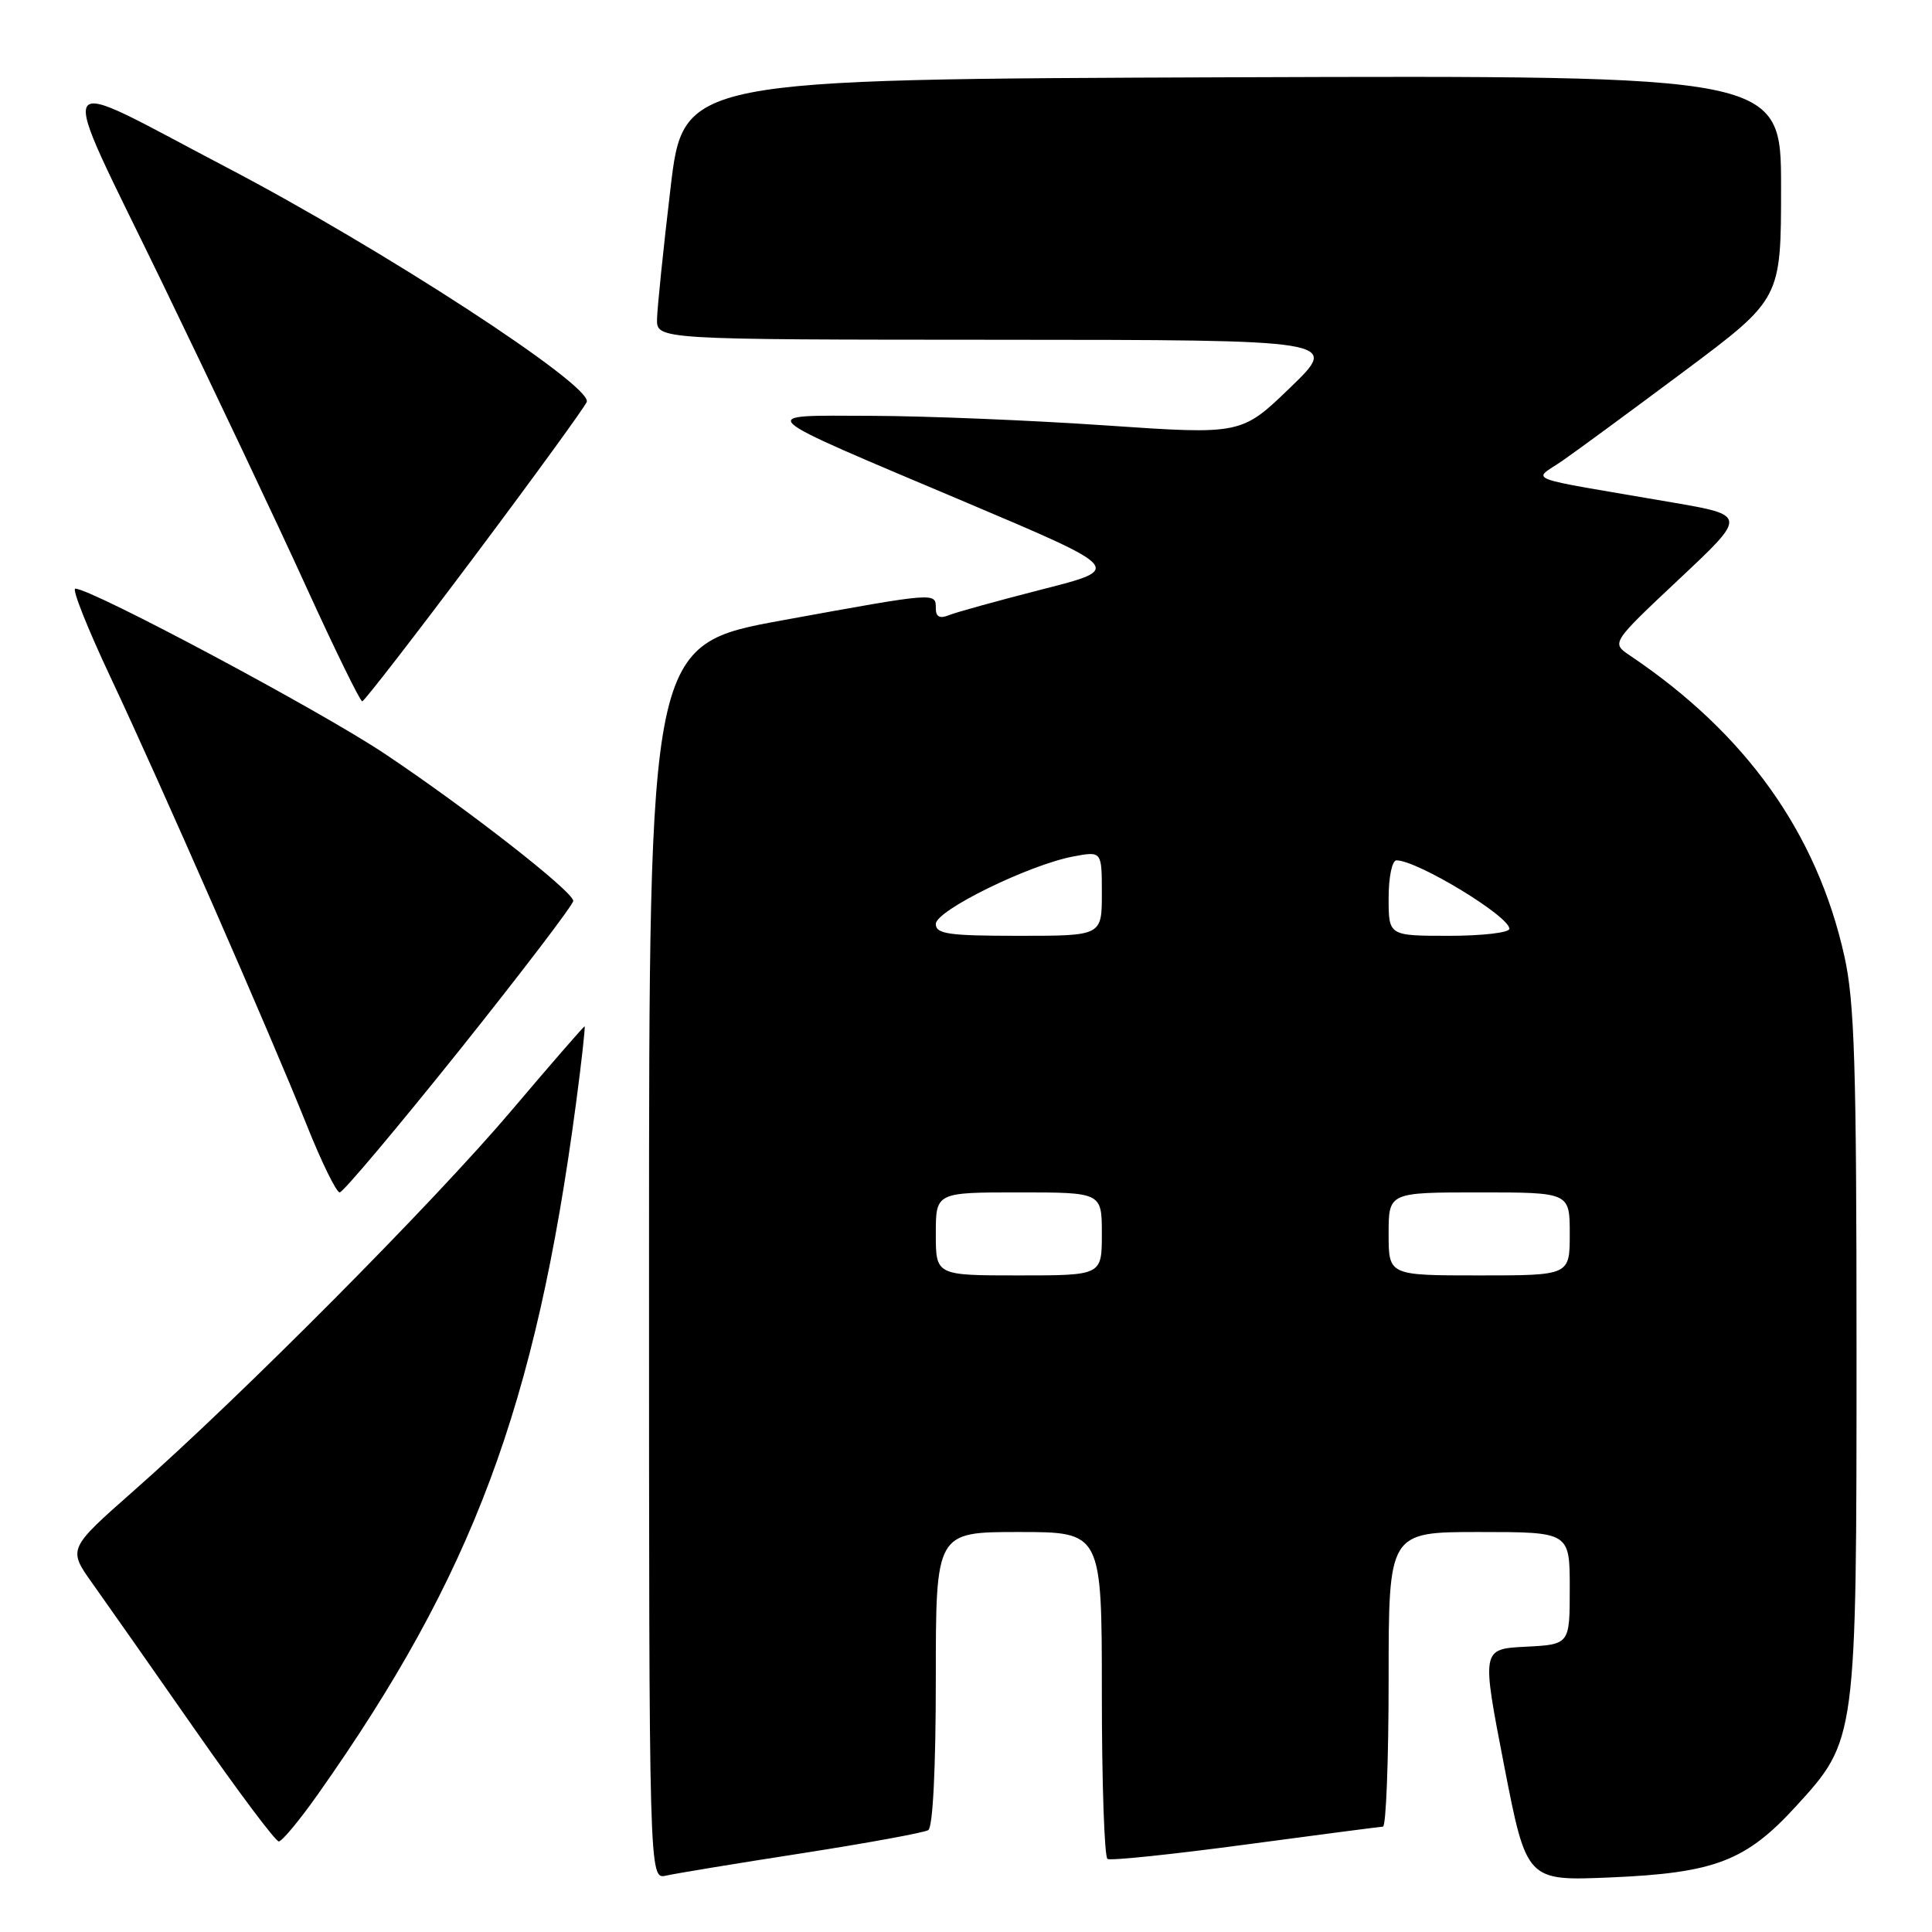 <?xml version="1.0" encoding="UTF-8" standalone="no"?>
<!DOCTYPE svg PUBLIC "-//W3C//DTD SVG 1.1//EN" "http://www.w3.org/Graphics/SVG/1.1/DTD/svg11.dtd" >
<svg xmlns="http://www.w3.org/2000/svg" xmlns:xlink="http://www.w3.org/1999/xlink" version="1.1" viewBox="0 0 256 256">
 <g >
 <path fill="currentColor"
d=" M 106.25 245.57 C 114.91 244.22 122.45 242.84 123.00 242.50 C 123.61 242.12 124.00 234.30 124.00 222.44 C 124.00 203.00 124.00 203.00 135.00 203.00 C 146.00 203.00 146.00 203.00 146.00 224.44 C 146.00 236.23 146.34 246.08 146.75 246.32 C 147.16 246.57 155.38 245.71 165.00 244.42 C 174.62 243.13 182.84 242.06 183.25 242.04 C 183.66 242.02 184.00 233.22 184.00 222.50 C 184.00 203.00 184.00 203.00 196.00 203.00 C 208.00 203.00 208.00 203.00 208.00 210.45 C 208.00 217.90 208.00 217.90 202.15 218.20 C 196.31 218.50 196.31 218.50 199.29 233.87 C 202.28 249.24 202.28 249.24 213.39 248.77 C 227.22 248.18 231.34 246.60 237.98 239.34 C 246.01 230.54 246.00 230.65 246.00 178.77 C 246.00 141.23 245.74 132.72 244.39 126.70 C 240.75 110.37 231.34 97.18 215.96 86.85 C 213.50 85.19 213.50 85.19 222.50 76.73 C 231.50 68.28 231.50 68.28 221.50 66.56 C 201.23 63.08 203.07 63.79 207.03 61.05 C 208.94 59.73 216.24 54.36 223.25 49.13 C 236.00 39.60 236.00 39.60 236.00 24.80 C 236.00 9.99 236.00 9.99 163.27 10.24 C 90.54 10.50 90.54 10.50 88.84 25.00 C 87.89 32.98 87.10 40.74 87.06 42.25 C 87.00 45.00 87.00 45.00 132.25 45.02 C 177.50 45.04 177.50 45.04 171.00 51.32 C 164.50 57.60 164.50 57.60 146.50 56.37 C 136.60 55.69 122.65 55.12 115.50 55.10 C 99.92 55.06 99.14 54.36 128.15 66.63 C 148.79 75.37 148.79 75.37 138.15 78.08 C 132.29 79.58 126.71 81.12 125.75 81.51 C 124.52 82.01 124.00 81.74 124.00 80.61 C 124.00 78.48 124.17 78.46 103.75 82.18 C 86.00 85.41 86.00 85.41 86.00 167.23 C 86.00 249.04 86.00 249.04 88.25 248.53 C 89.49 248.25 97.59 246.91 106.25 245.57 Z  M 42.11 237.77 C 62.65 208.68 70.98 186.38 76.32 146.25 C 77.07 140.61 77.58 136.00 77.46 136.00 C 77.33 136.00 72.94 141.06 67.69 147.25 C 57.46 159.32 32.02 184.93 17.74 197.52 C 8.98 205.24 8.98 205.24 12.29 209.87 C 14.11 212.42 20.22 221.14 25.88 229.25 C 31.54 237.36 36.51 244.00 36.94 244.00 C 37.36 244.00 39.69 241.20 42.11 237.77 Z  M 60.91 139.12 C 69.21 128.73 75.98 119.84 75.96 119.37 C 75.90 118.10 61.94 107.20 51.00 99.89 C 42.48 94.19 12.13 78.00 9.98 78.00 C 9.50 78.00 11.61 83.29 14.65 89.75 C 21.39 104.08 35.72 136.79 40.62 149.02 C 42.59 153.96 44.57 158.00 45.01 158.00 C 45.45 158.00 52.60 149.50 60.91 139.12 Z  M 62.95 73.61 C 70.89 63.01 77.55 53.84 77.75 53.25 C 78.48 51.07 50.60 32.93 29.86 22.09 C 6.34 9.78 7.27 8.12 21.40 37.27 C 28.12 51.15 36.75 69.35 40.56 77.73 C 44.38 86.11 47.73 92.95 48.00 92.93 C 48.27 92.91 55.00 84.22 62.95 73.61 Z  M 124.00 163.50 C 124.00 158.00 124.00 158.00 135.00 158.00 C 146.00 158.00 146.00 158.00 146.00 163.50 C 146.00 169.00 146.00 169.00 135.00 169.00 C 124.00 169.00 124.00 169.00 124.00 163.50 Z  M 184.00 163.50 C 184.00 158.00 184.00 158.00 196.00 158.00 C 208.00 158.00 208.00 158.00 208.00 163.50 C 208.00 169.00 208.00 169.00 196.00 169.00 C 184.00 169.00 184.00 169.00 184.00 163.50 Z  M 124.00 122.43 C 124.00 120.64 136.36 114.58 142.25 113.48 C 146.00 112.78 146.00 112.78 146.00 118.39 C 146.00 124.00 146.00 124.00 135.00 124.00 C 125.69 124.00 124.00 123.76 124.00 122.43 Z  M 184.00 119.00 C 184.00 116.21 184.46 114.00 185.04 114.00 C 187.79 114.00 200.00 121.40 200.00 123.07 C 200.00 123.58 196.40 124.00 192.00 124.00 C 184.00 124.00 184.00 124.00 184.00 119.00 Z "/>
</g>
</svg>
